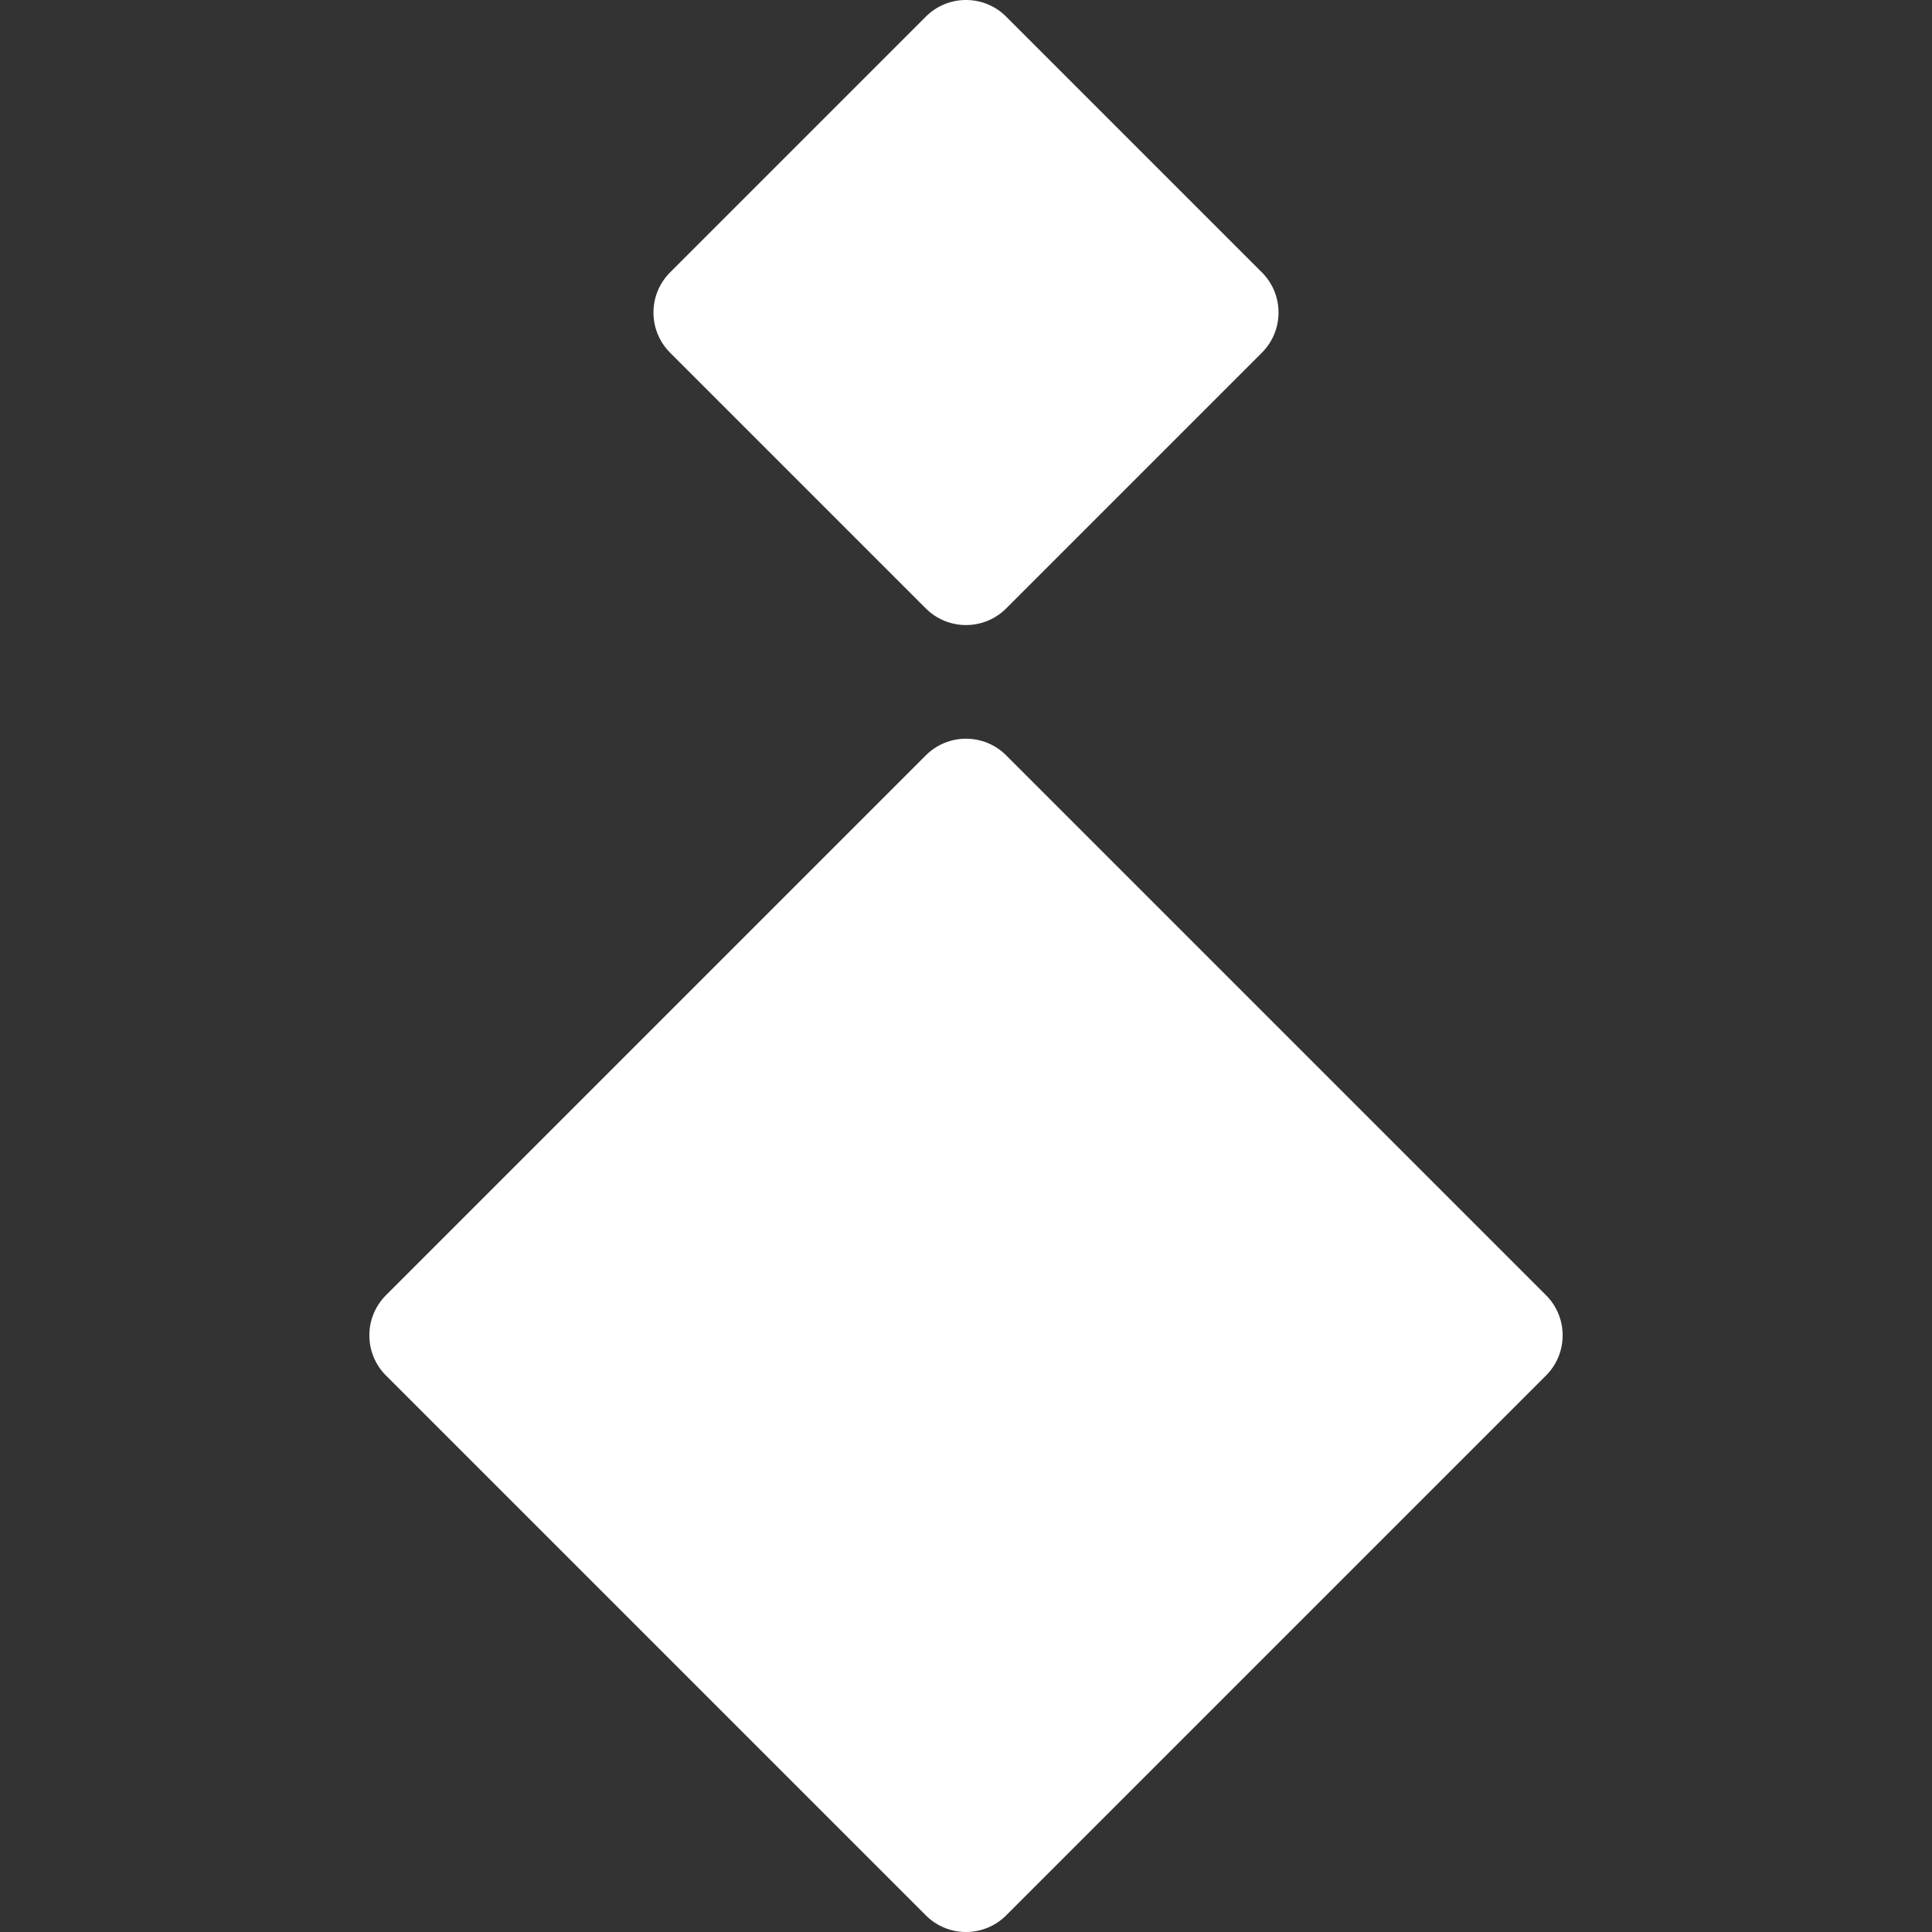 <svg xmlns="http://www.w3.org/2000/svg" fill="#FFFFFF" id="Capa_1" width="512" height="512" viewBox="0 0 512 512"><rect x="0" y="0" width="512" height="512" fill="#333333" stroke="none"/><path d="M266.648 507.589c-5.881 5.881-15.415 5.881-21.296 0L102.293 364.531c-5.881-5.881-5.881-15.416 0-21.296l143.059-143.059c5.881-5.881 15.415-5.881 21.296 0l143.059 143.059c5.881 5.881 5.881 15.416 0 21.296zm0-346.353c-5.881 5.881-15.415 5.881-21.296 0l-67.765-67.765c-5.881-5.881-5.881-15.416 0-21.296L245.352 4.41c5.881-5.881 15.415-5.881 21.296 0l67.765 67.765c5.881 5.881 5.881 15.416 0 21.296z"/></svg>